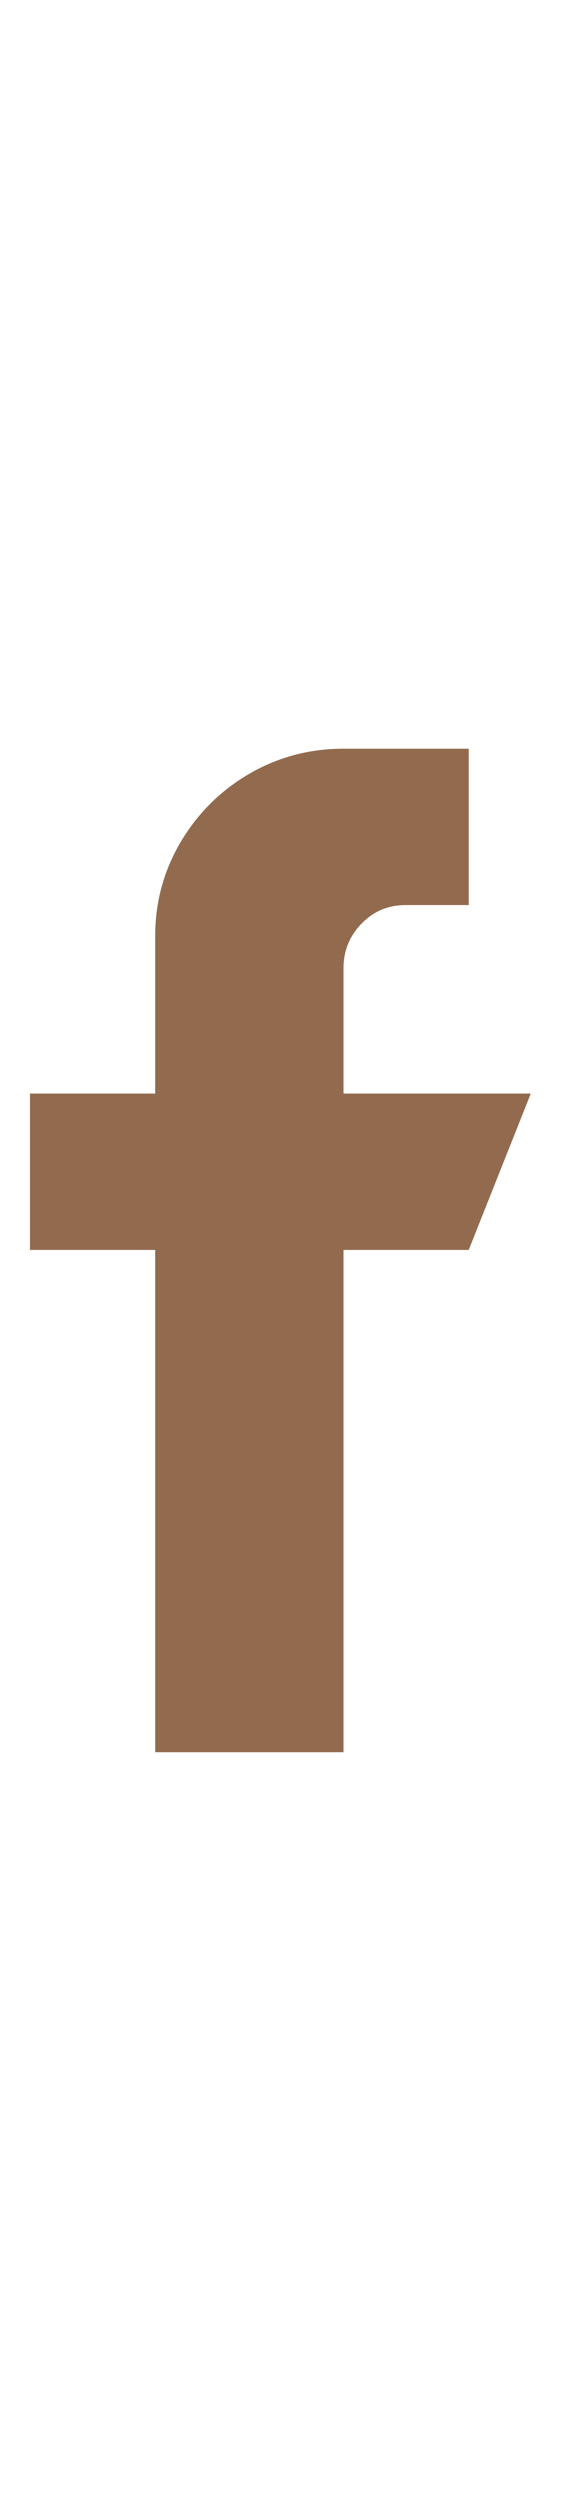 <svg width="9" height="40" viewBox="0 0 9 40" fill="none" xmlns="http://www.w3.org/2000/svg">
<g id="Frame" clip-path="url(#clip0_665_7063)">
<g id="Group">
<path id="Vector" d="M5.501 17.497V15.492C5.501 15.214 5.597 14.976 5.79 14.778C5.982 14.58 6.217 14.481 6.495 14.481H7.506V11.979H5.501C4.956 11.979 4.453 12.113 3.993 12.38C3.533 12.648 3.167 13.011 2.894 13.471C2.622 13.931 2.485 14.433 2.485 14.979V17.497H0.48V19.999H2.485V28.035H5.501V19.999H7.506L8.5 17.497H5.501Z" fill="#926B4F"/>
</g>
</g>
<defs>
<clipPath id="clip0_665_7063">
<rect width="8.02" height="40" fill="white" transform="matrix(1 0 0 -1 0.48 40)"/>
</clipPath>
</defs>
</svg>

